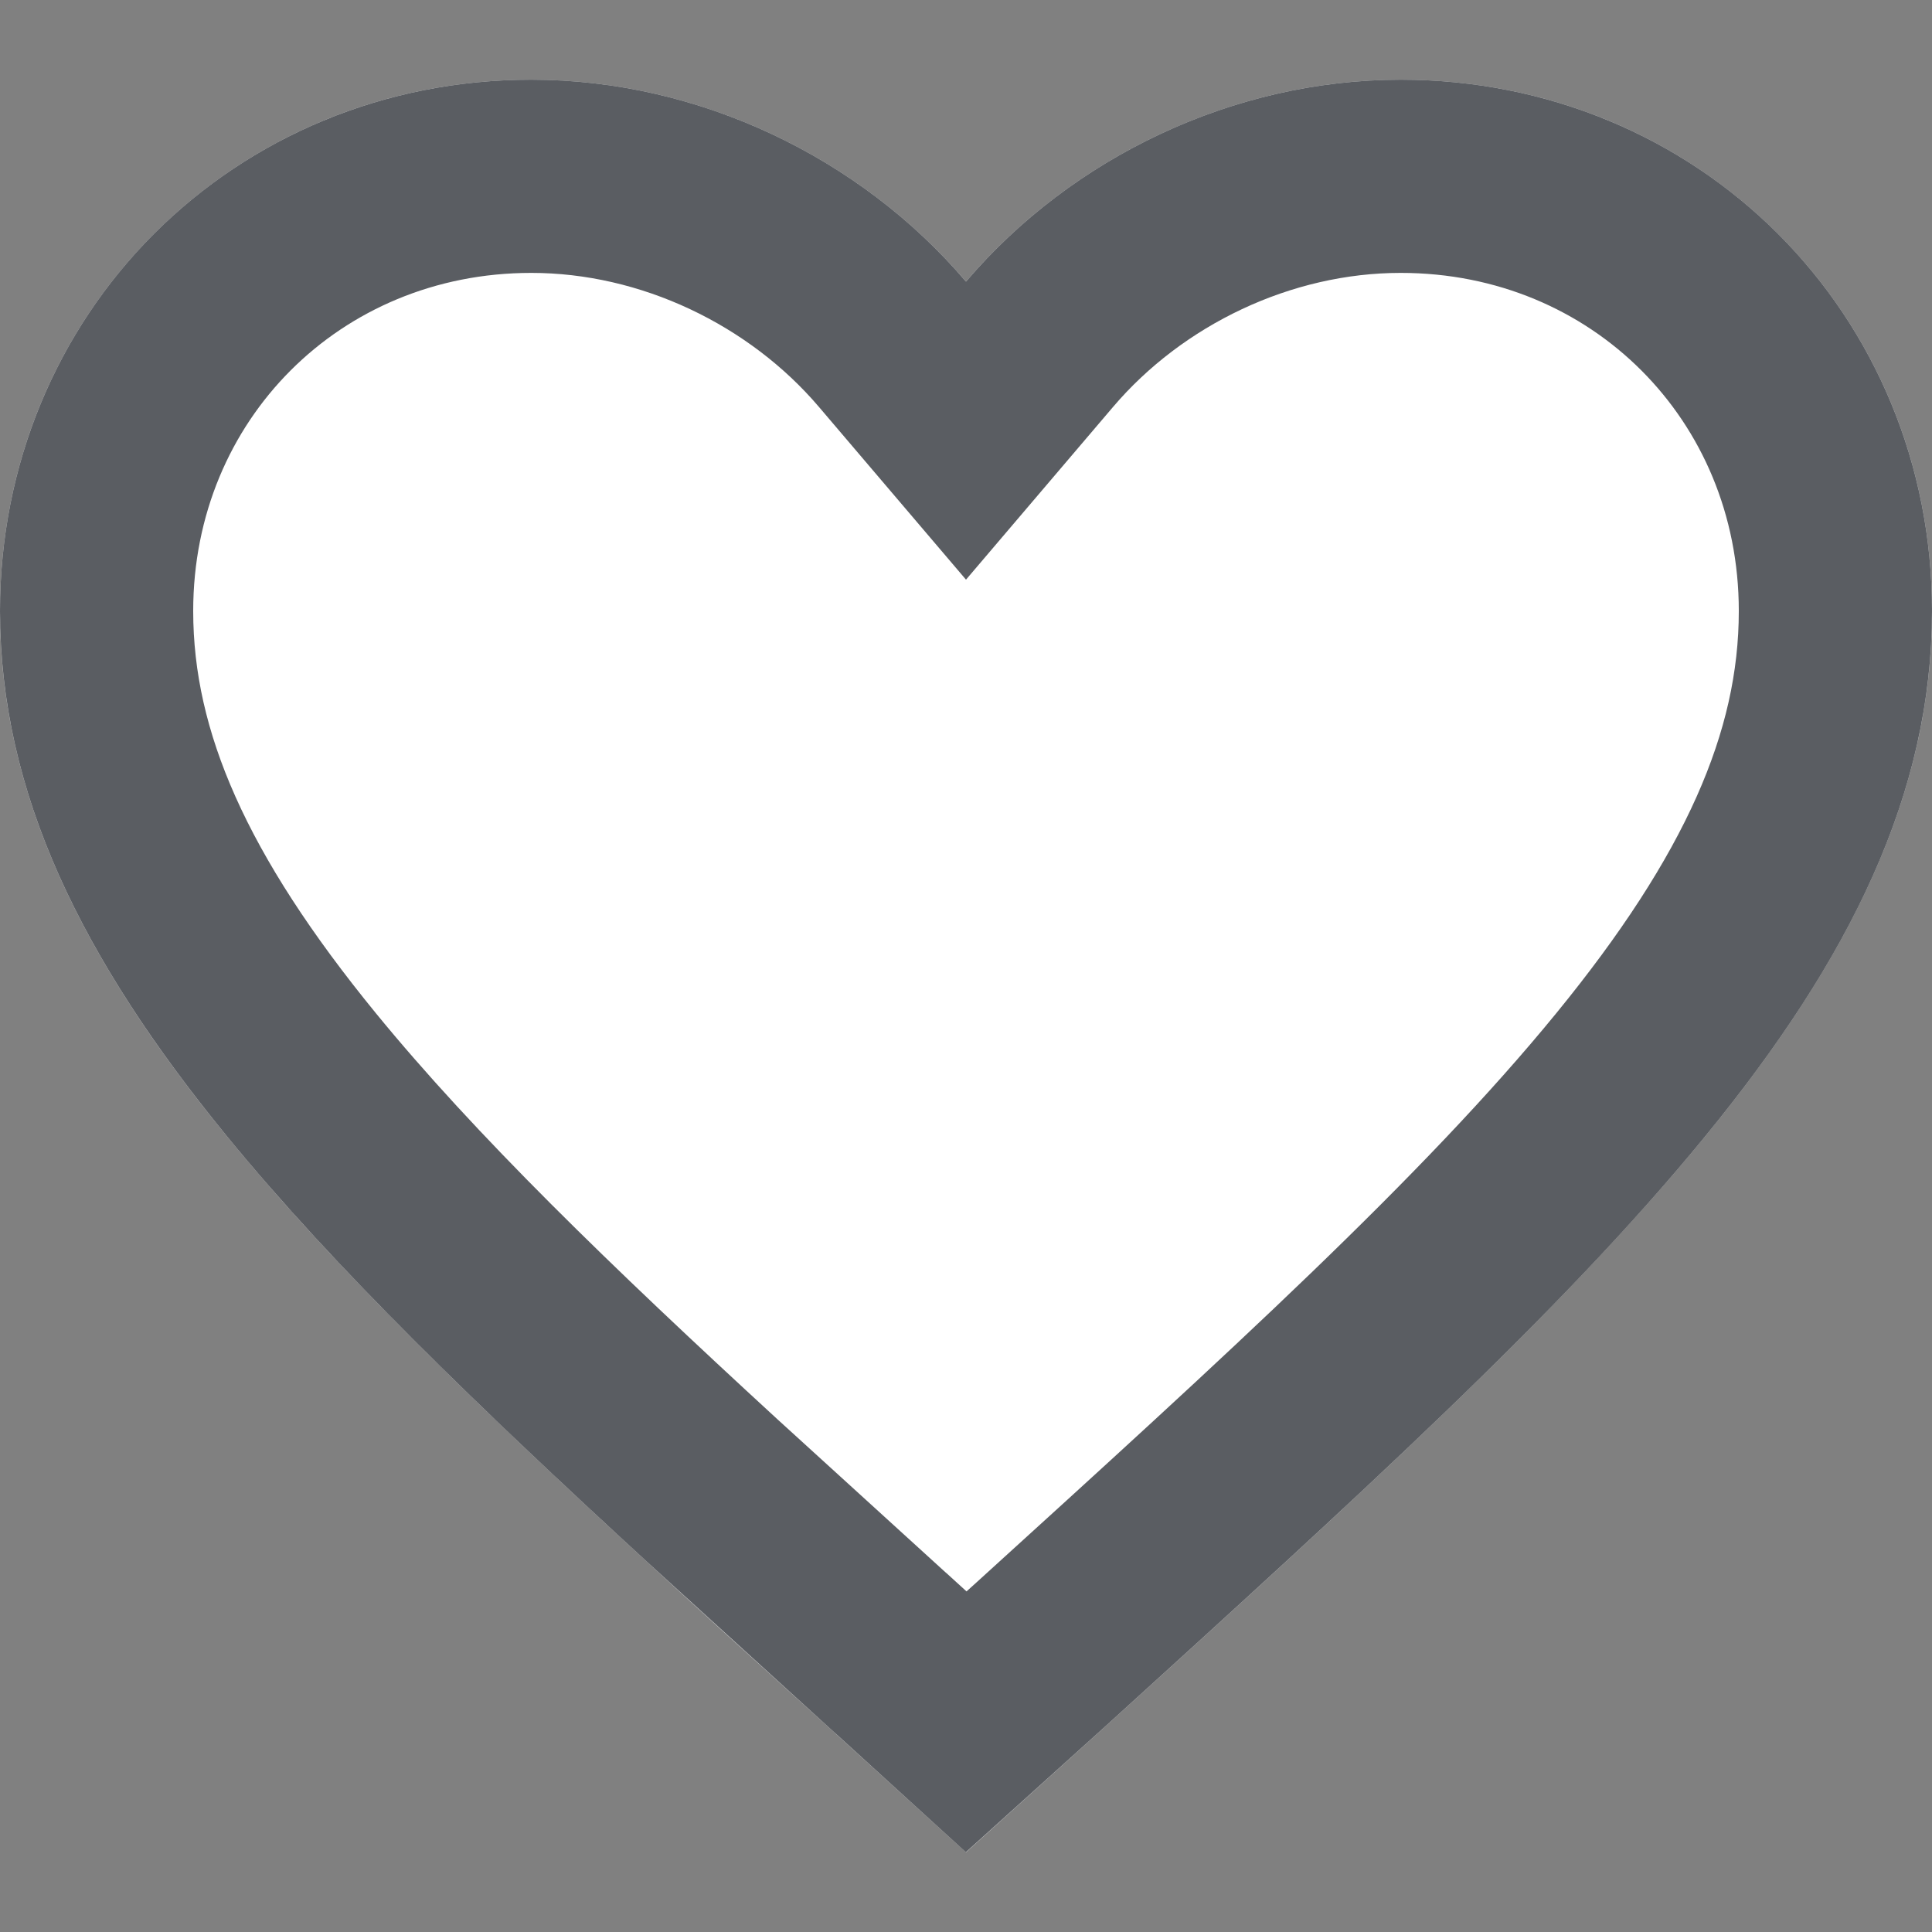 <svg width="20" height="20" viewBox="0 0 20 20" fill="none" xmlns="http://www.w3.org/2000/svg">
<rect x="0" y="0" width="20" height="20" fill="#808080" stroke="none"/>
<path d="M10 19.175L8.55 17.855C3.4 13.185 0 10.105 0 6.325C0 3.245 2.42 0.825 5.5 0.825C7.24 0.825 8.91 1.635 10 2.915C11.09 1.635 12.76 0.825 14.5 0.825C17.58 0.825 20 3.245 20 6.325C20 10.105 16.6 13.185 11.45 17.865L10 19.175Z" fill="white"/>
<path d="M14.5 1.825C17.028 1.825 19 3.797 19 6.325C19 7.887 18.307 9.382 16.882 11.125C15.446 12.882 13.374 14.765 10.779 17.123L10.002 17.824L9.224 17.115L9.222 17.114L7.375 15.432C5.63 13.828 4.195 12.44 3.118 11.123C1.694 9.381 1 7.887 1 6.325C1 3.797 2.972 1.825 5.5 1.825C6.937 1.825 8.332 2.499 9.238 3.563L10 4.458L10.762 3.563C11.668 2.499 13.063 1.825 14.5 1.825Z" stroke="#1B1F26" stroke-opacity="0.72" stroke-width="2"/>
</svg>
